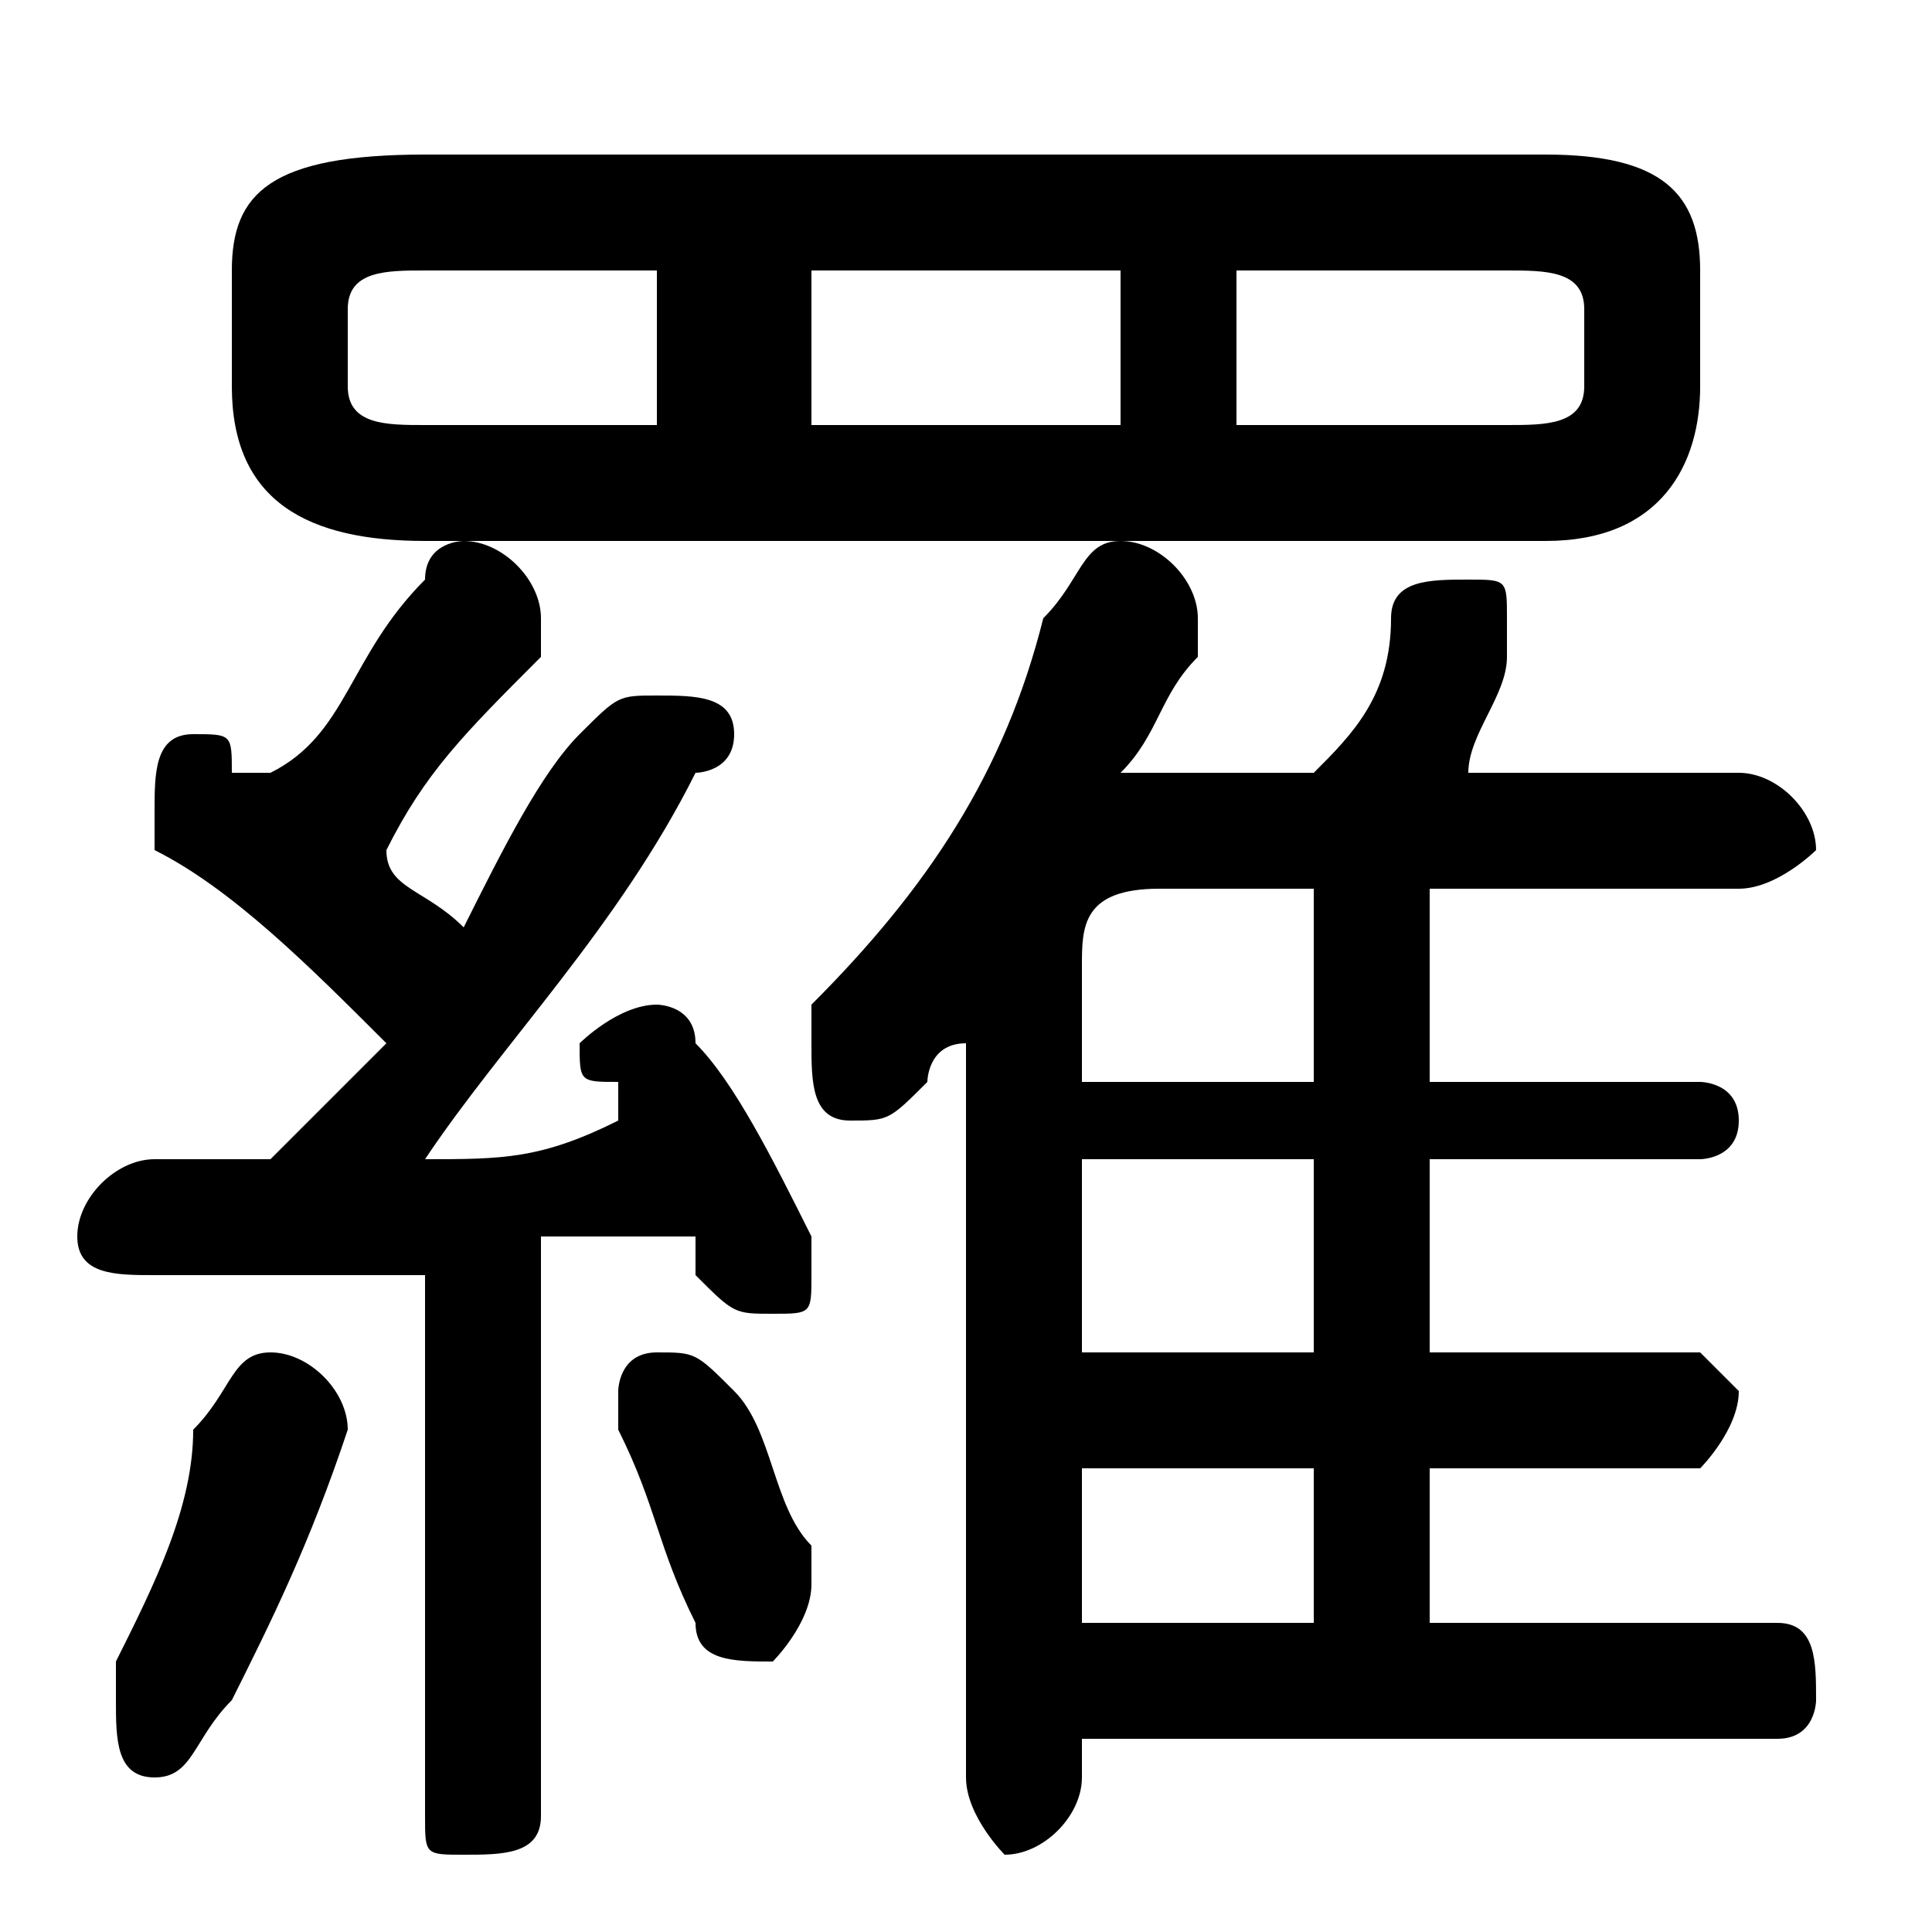 <svg xmlns="http://www.w3.org/2000/svg" viewBox="0 -44.0 50.0 50.0">
    <rect x="0" y="-44.0" width="50.0" height="50.0" fill="#808080" stroke="none"/>
    <g transform="scale(1, -1)">
        <!-- ボディの枠 -->
        <rect x="0" y="-6.0" width="50.0" height="50.0"
            stroke="white" fill="white"/>
        <!-- グリフ座標系の原点 -->
        <circle cx="0" cy="0" r="5" fill="white"/>
        <!-- グリフのアウトライン -->
        <g style="fill:black;stroke:#000000;stroke-width:0;stroke-linecap:round;stroke-linejoin:round;">
        <path d="M 37.0 16.0 L 37.0 21.0 L 45.0 21.0 C 46.0 21.0 47.0 22.0 47.0 22.0 C 47.0 23.0 46.0 24.0 45.0 24.0 L 38.0 24.0 C 38.0 25.0 39.0 26.0 39.0 27.0 C 39.0 28.0 39.0 28.0 39.0 28.0 C 39.0 29.0 39.0 29.0 38.0 29.0 C 37.0 29.0 36.0 29.0 36.0 28.0 C 36.0 26.0 35.0 25.0 34.0 24.0 L 29.0 24.0 C 29.0 24.0 29.0 24.0 29.0 24.0 C 30.0 25.0 30.0 26.0 31.0 27.0 C 31.0 28.0 31.0 28.0 31.0 28.0 C 31.0 29.0 30.0 30.0 29.0 30.0 C 28.0 30.0 28.0 29.0 27.0 28.0 C 26.0 24.0 24.0 21.0 21.0 18.0 C 21.0 17.0 21.0 17.0 21.0 17.0 C 21.0 16.0 21.0 15.0 22.0 15.0 C 23.0 15.0 23.0 15.0 24.0 16.0 C 24.0 16.0 24.0 17.0 25.0 17.0 L 25.0 -2.0 C 25.0 -3.0 26.0 -4.0 26.0 -4.0 C 27.0 -4.0 28.0 -3.0 28.0 -2.0 L 28.0 -1.0 L 46.0 -1.0 C 47.0 -1.0 47.0 -0.0 47.0 0.0 C 47.0 1.0 47.0 2.0 46.0 2.0 L 37.0 2.0 L 37.0 6.0 L 44.0 6.0 C 44.0 6.0 45.0 7.0 45.0 8.0 C 45.0 8.0 44.0 9.0 44.0 9.0 L 37.0 9.0 L 37.0 14.0 L 44.0 14.0 C 44.0 14.0 45.0 14.0 45.0 15.0 C 45.0 16.0 44.0 16.0 44.0 16.0 Z M 28.0 14.0 L 34.0 14.0 L 34.0 9.0 L 28.0 9.0 Z M 28.0 16.0 L 28.0 19.0 C 28.0 20.0 28.0 21.0 30.0 21.0 L 34.0 21.0 L 34.0 16.0 Z M 34.0 6.0 L 34.0 2.0 L 28.0 2.0 L 28.0 6.0 Z M 11.0 -3.0 C 11.0 -4.0 11.0 -4.0 12.0 -4.0 C 13.0 -4.0 14.0 -4.0 14.0 -3.0 L 14.0 12.0 C 15.0 12.0 16.0 12.0 18.0 12.0 C 18.0 12.0 18.0 11.0 18.0 11.0 C 19.0 10.0 19.0 10.0 20.0 10.0 C 21.0 10.0 21.0 10.0 21.0 11.0 C 21.0 12.0 21.0 12.0 21.0 12.0 C 20.0 14.0 19.0 16.0 18.0 17.0 C 18.0 18.0 17.0 18.0 17.0 18.0 C 16.0 18.0 15.0 17.0 15.0 17.0 C 15.0 16.0 15.0 16.0 16.0 16.0 C 16.0 15.0 16.0 15.0 16.0 15.0 C 14.0 14.0 13.0 14.0 11.0 14.0 C 13.0 17.0 16.0 20.0 18.0 24.0 C 18.0 24.0 19.0 24.0 19.0 25.0 C 19.0 26.0 18.0 26.0 17.0 26.0 C 16.0 26.0 16.0 26.0 15.0 25.0 C 14.0 24.0 13.0 22.0 12.0 20.0 C 11.0 21.0 10.0 21.0 10.0 22.0 C 11.0 24.0 12.0 25.0 14.0 27.0 C 14.0 28.0 14.0 28.0 14.0 28.0 C 14.0 29.0 13.0 30.0 12.0 30.0 C 12.0 30.0 11.0 30.0 11.0 29.0 C 9.0 27.0 9.0 25.0 7.0 24.0 C 7.0 24.0 7.0 24.0 6.0 24.0 C 6.0 25.0 6.0 25.0 5.0 25.0 C 4.0 25.0 4.0 24.0 4.0 23.0 C 4.0 23.0 4.0 22.0 4.0 22.0 C 6.0 21.0 8.0 19.0 10.0 17.0 C 9.0 16.0 8.0 15.0 7.0 14.0 C 6.0 14.0 5.0 14.0 4.0 14.0 C 3.0 14.0 2.0 13.0 2.0 12.0 C 2.0 11.0 3.0 11.0 4.0 11.0 C 6.0 11.0 8.0 11.0 11.0 11.0 Z M 40.0 30.0 C 43.0 30.0 44.0 32.0 44.0 34.0 L 44.0 37.0 C 44.0 39.0 43.0 40.0 40.0 40.0 L 11.0 40.0 C 7.0 40.0 6.0 39.0 6.0 37.0 L 6.0 34.0 C 6.0 31.0 8.0 30.0 11.0 30.0 Z M 32.0 33.0 L 32.0 37.0 L 39.0 37.0 C 40.0 37.0 41.0 37.0 41.0 36.0 L 41.0 34.0 C 41.0 33.0 40.0 33.0 39.0 33.0 Z M 29.0 37.0 L 29.0 33.0 L 21.0 33.0 L 21.0 37.0 Z M 17.0 37.0 L 17.0 33.0 L 11.0 33.0 C 10.0 33.0 9.0 33.0 9.0 34.0 L 9.0 36.0 C 9.0 37.0 10.0 37.0 11.0 37.0 Z M 19.0 8.0 C 18.0 9.0 18.0 9.0 17.0 9.0 C 16.0 9.0 16.0 8.0 16.0 8.0 C 16.0 7.0 16.0 7.0 16.0 7.0 C 17.0 5.0 17.0 4.0 18.0 2.0 C 18.0 1.0 19.0 1.0 20.0 1.0 C 20.0 1.0 21.0 2.0 21.0 3.0 C 21.0 3.0 21.0 3.0 21.0 4.0 C 20.0 5.0 20.0 7.0 19.0 8.0 Z M 5.0 7.0 C 5.0 5.0 4.0 3.0 3.0 1.0 C 3.0 0.0 3.0 0.0 3.0 -0.0 C 3.0 -1.0 3.0 -2.0 4.0 -2.0 C 5.0 -2.0 5.0 -1.0 6.0 -0.0 C 7.0 2.0 8.0 4.0 9.0 7.0 C 9.0 8.0 8.0 9.0 7.0 9.0 C 6.0 9.0 6.0 8.0 5.0 7.0 Z"/>
    </g>
    </g>
</svg>
